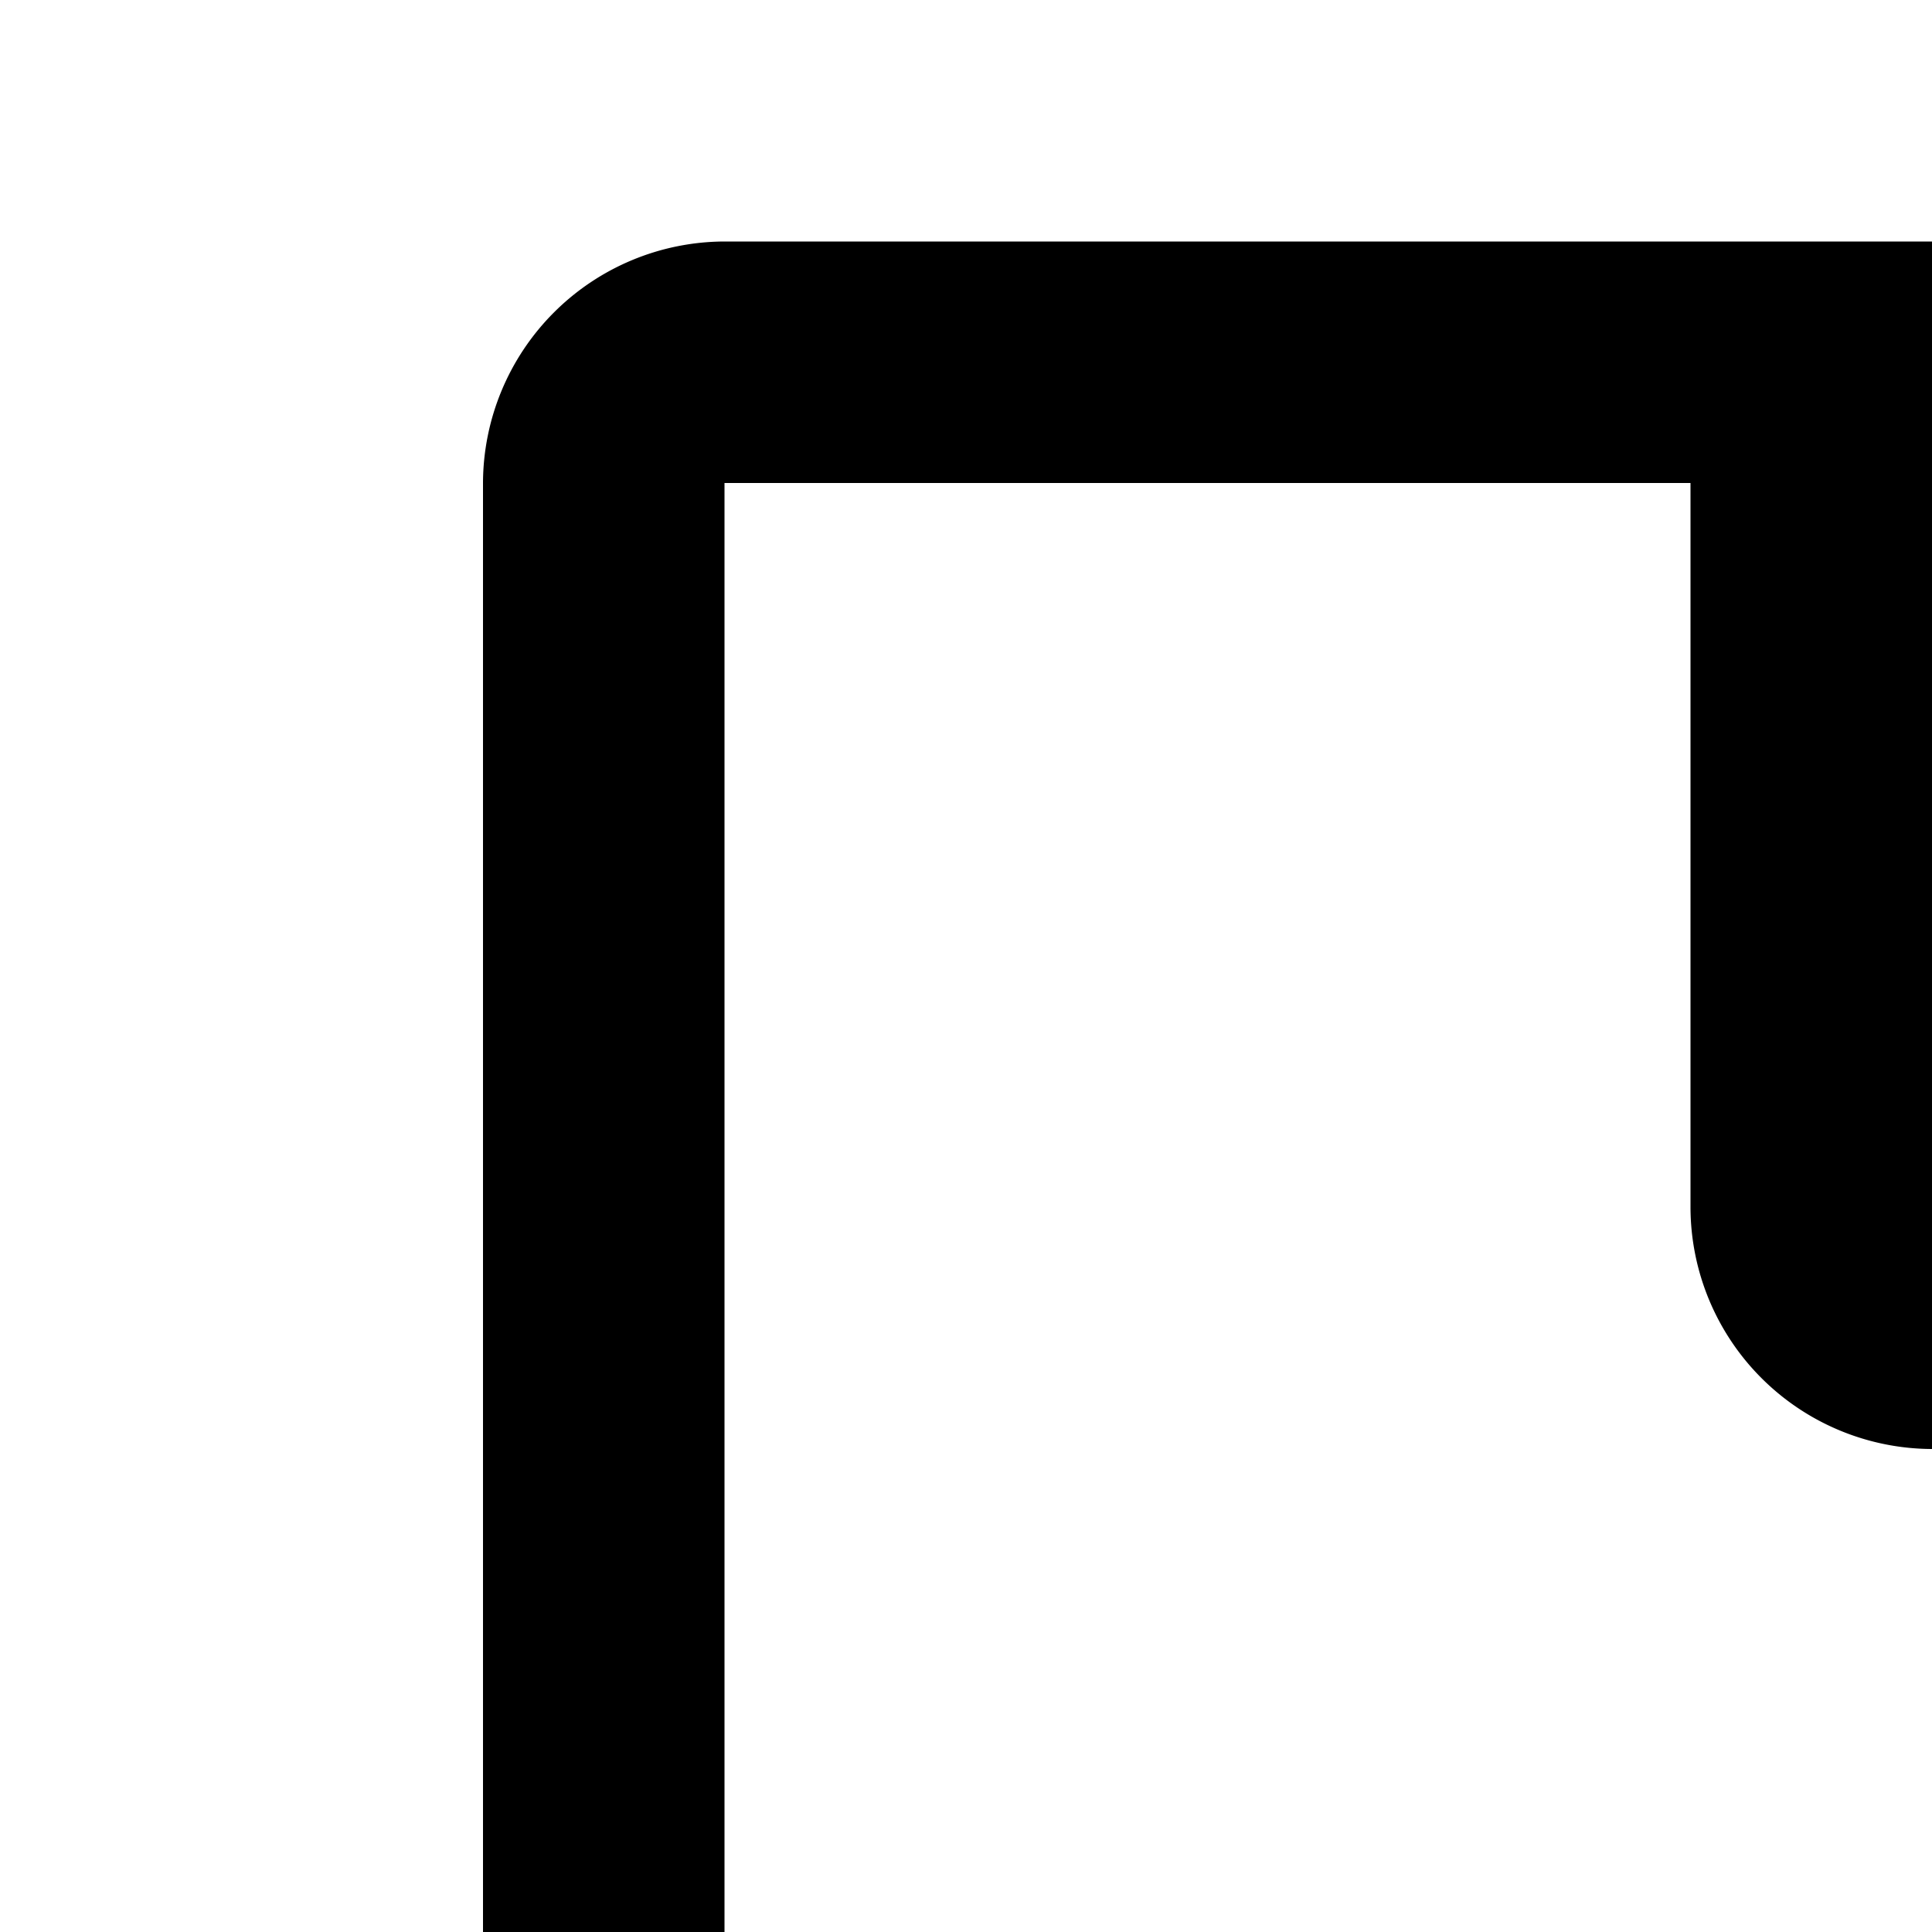 <svg xmlns="http://www.w3.org/2000/svg" viewBox="0 0 16 16"><path d="M24 30a6 6 0 116-6A6.007 6.007 0 0124 30zm0-10a4 4 0 104 4A4.005 4.005 0 0024 20zM8 22H16V24H8zM8 16H18V18H8z"/><path d="M16,28H6V4h8v6a2.006,2.006,0,0,0,2,2h6v3h2V10a.909.909,0,0,0-.3-.7l-7-7A.909.909,0,0,0,16,2H6A2.006,2.006,0,0,0,4,4V28a2.006,2.006,0,0,0,2,2H16ZM16,4.4,21.6,10H16Z"/></svg>